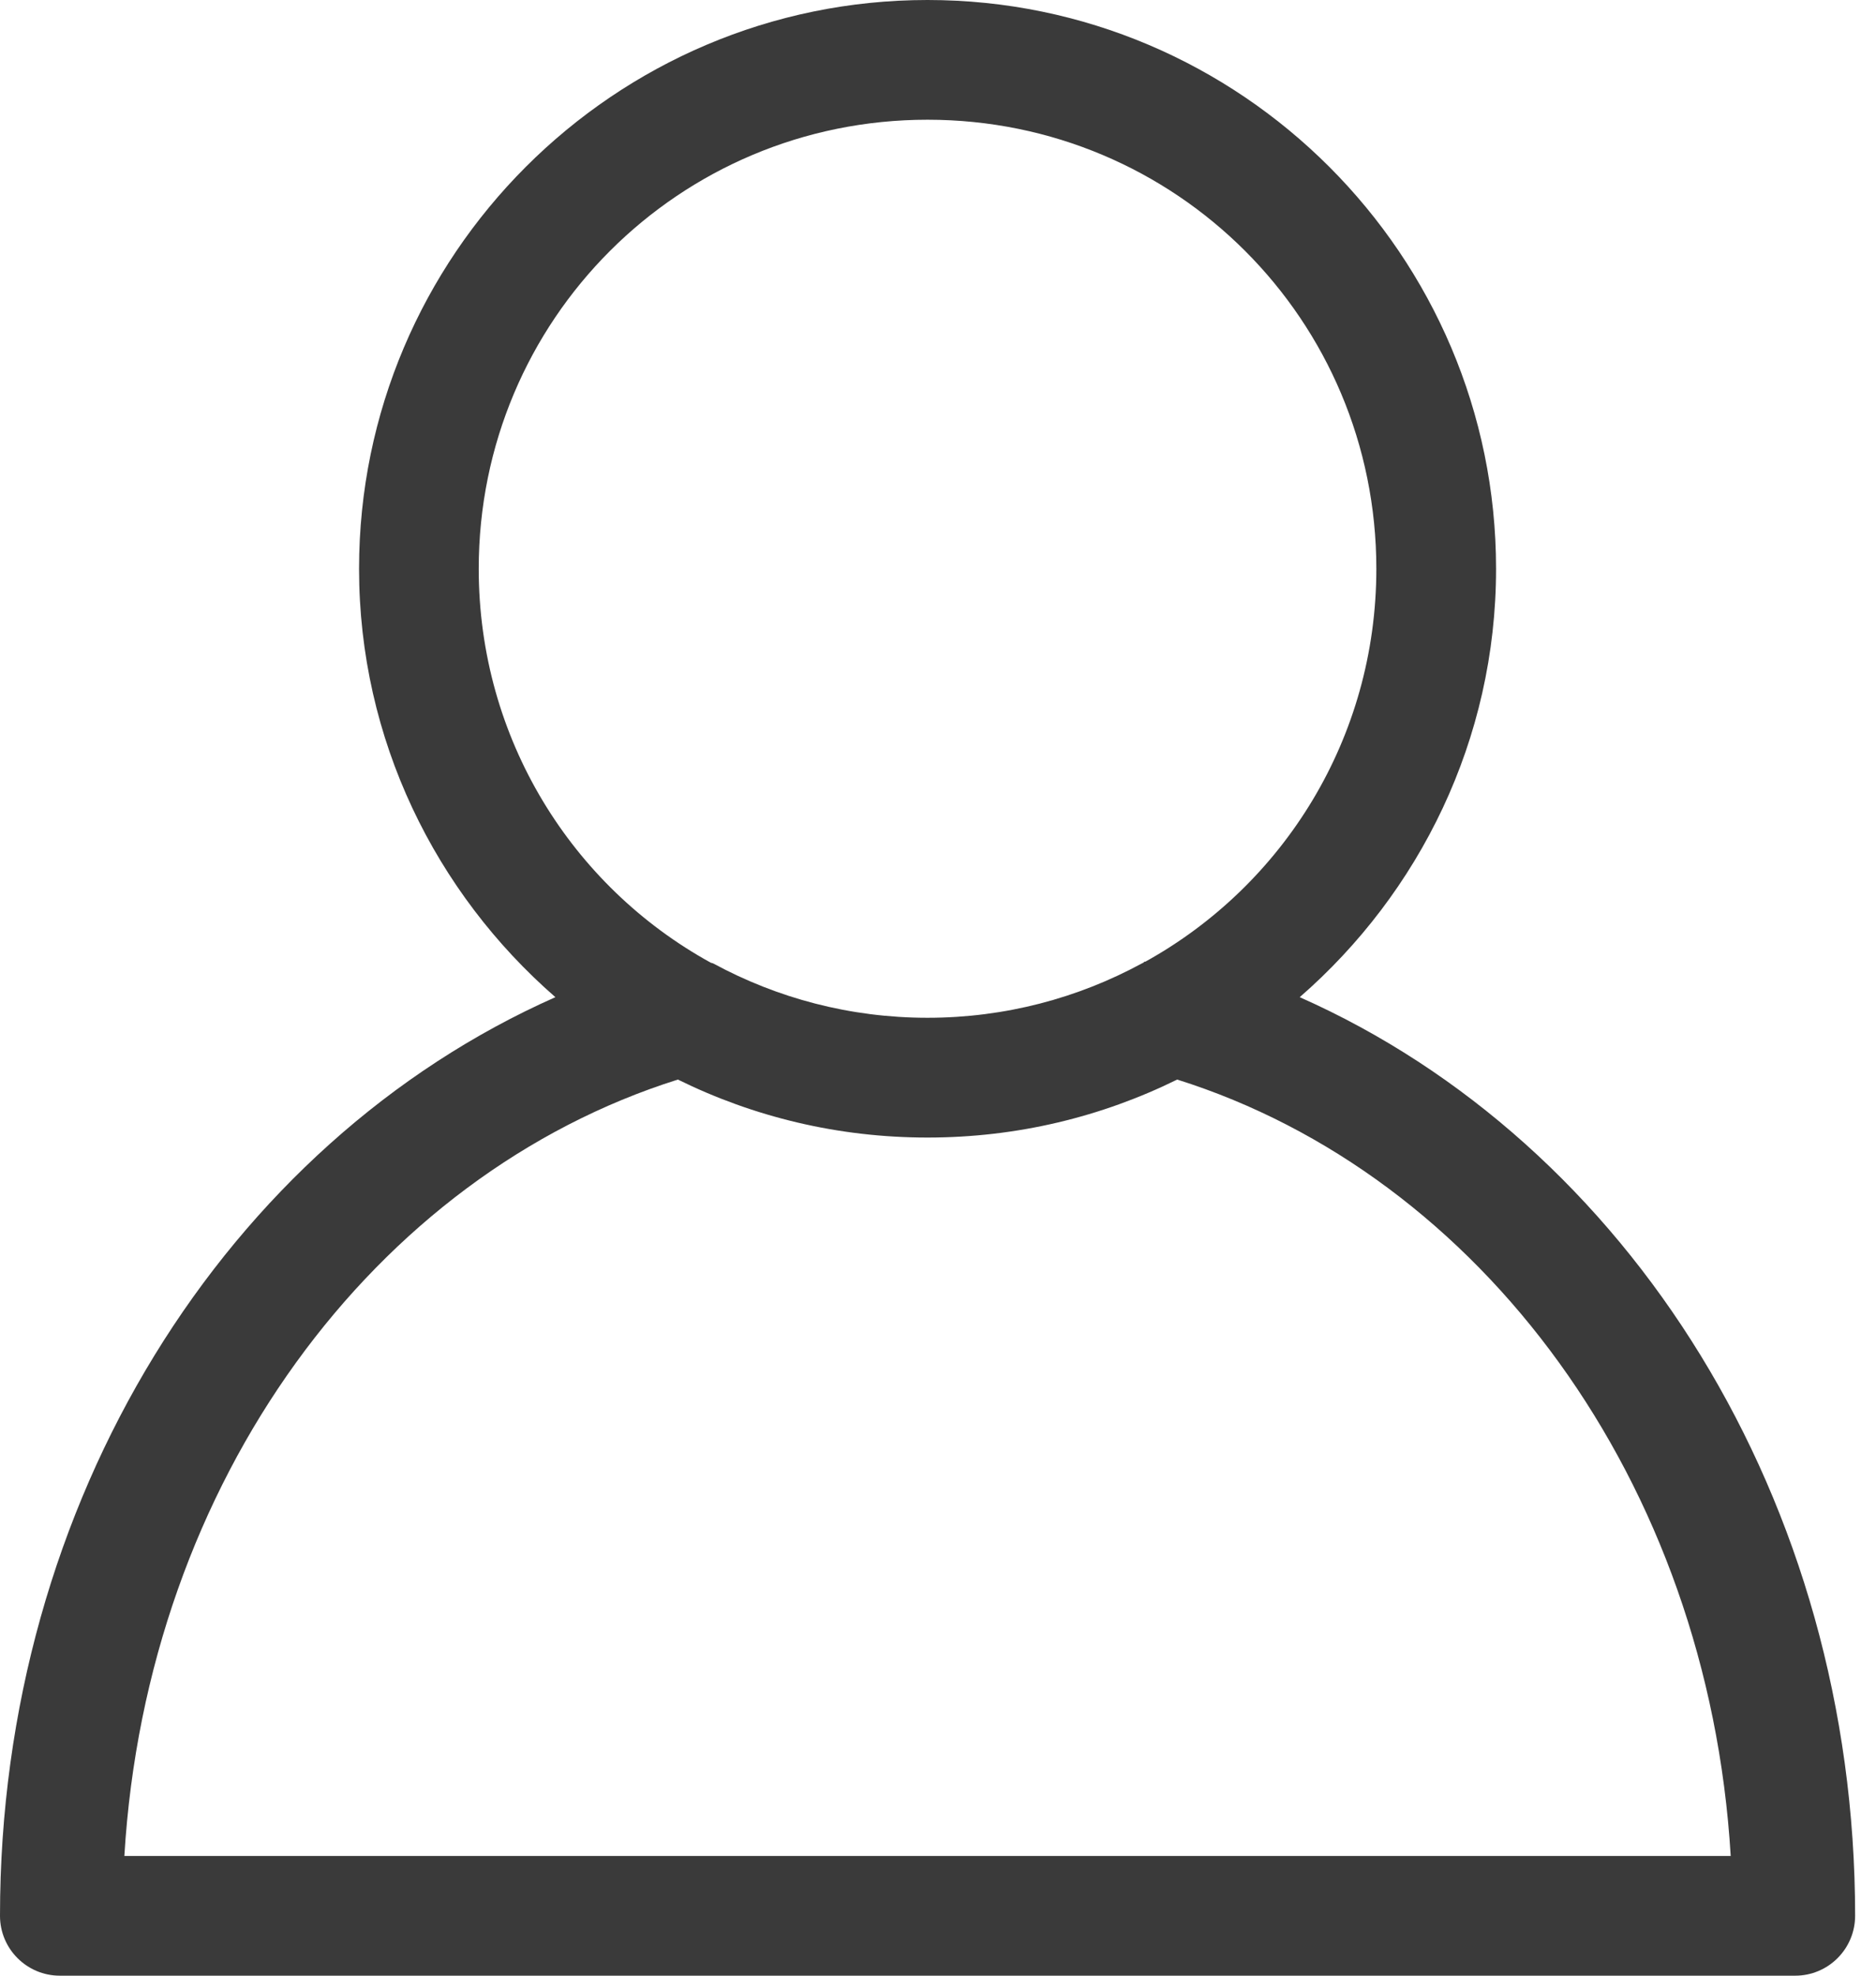<svg width="38" height="40" viewBox="0 0 38 40" fill="none" xmlns="http://www.w3.org/2000/svg">
<path d="M18.788 0C12.443 0 7.273 5.17 7.273 11.515C7.273 14.975 8.823 18.076 11.25 20.189C4.592 23.14 0 30.382 0 38.788C0 39.457 0.543 40 1.212 40H36.364C37.034 40 37.576 39.457 37.577 38.788C37.577 30.381 32.984 23.14 26.327 20.189C28.754 18.076 30.304 14.975 30.304 11.515C30.304 5.17 25.134 0 18.789 0H18.788ZM18.788 2.424C23.823 2.424 27.879 6.48 27.879 11.515C27.879 14.947 25.994 17.923 23.201 19.47C23.196 19.473 23.187 19.467 23.182 19.47C23.176 19.476 23.169 19.482 23.163 19.489C23.151 19.495 23.137 19.501 23.125 19.508C21.837 20.206 20.361 20.606 18.788 20.606C17.215 20.606 15.739 20.206 14.451 19.508C14.434 19.498 14.411 19.498 14.394 19.489C11.588 17.945 9.697 14.956 9.697 11.515C9.697 6.48 13.753 2.424 18.788 2.424ZM13.731 21.857C15.261 22.611 16.971 23.031 18.788 23.031C20.605 23.031 22.315 22.611 23.845 21.857C29.981 23.788 34.6 29.971 35.057 37.576H2.519C2.977 29.971 7.595 23.788 13.731 21.857H13.731Z" fill="#3A3A3A"/>
</svg>
